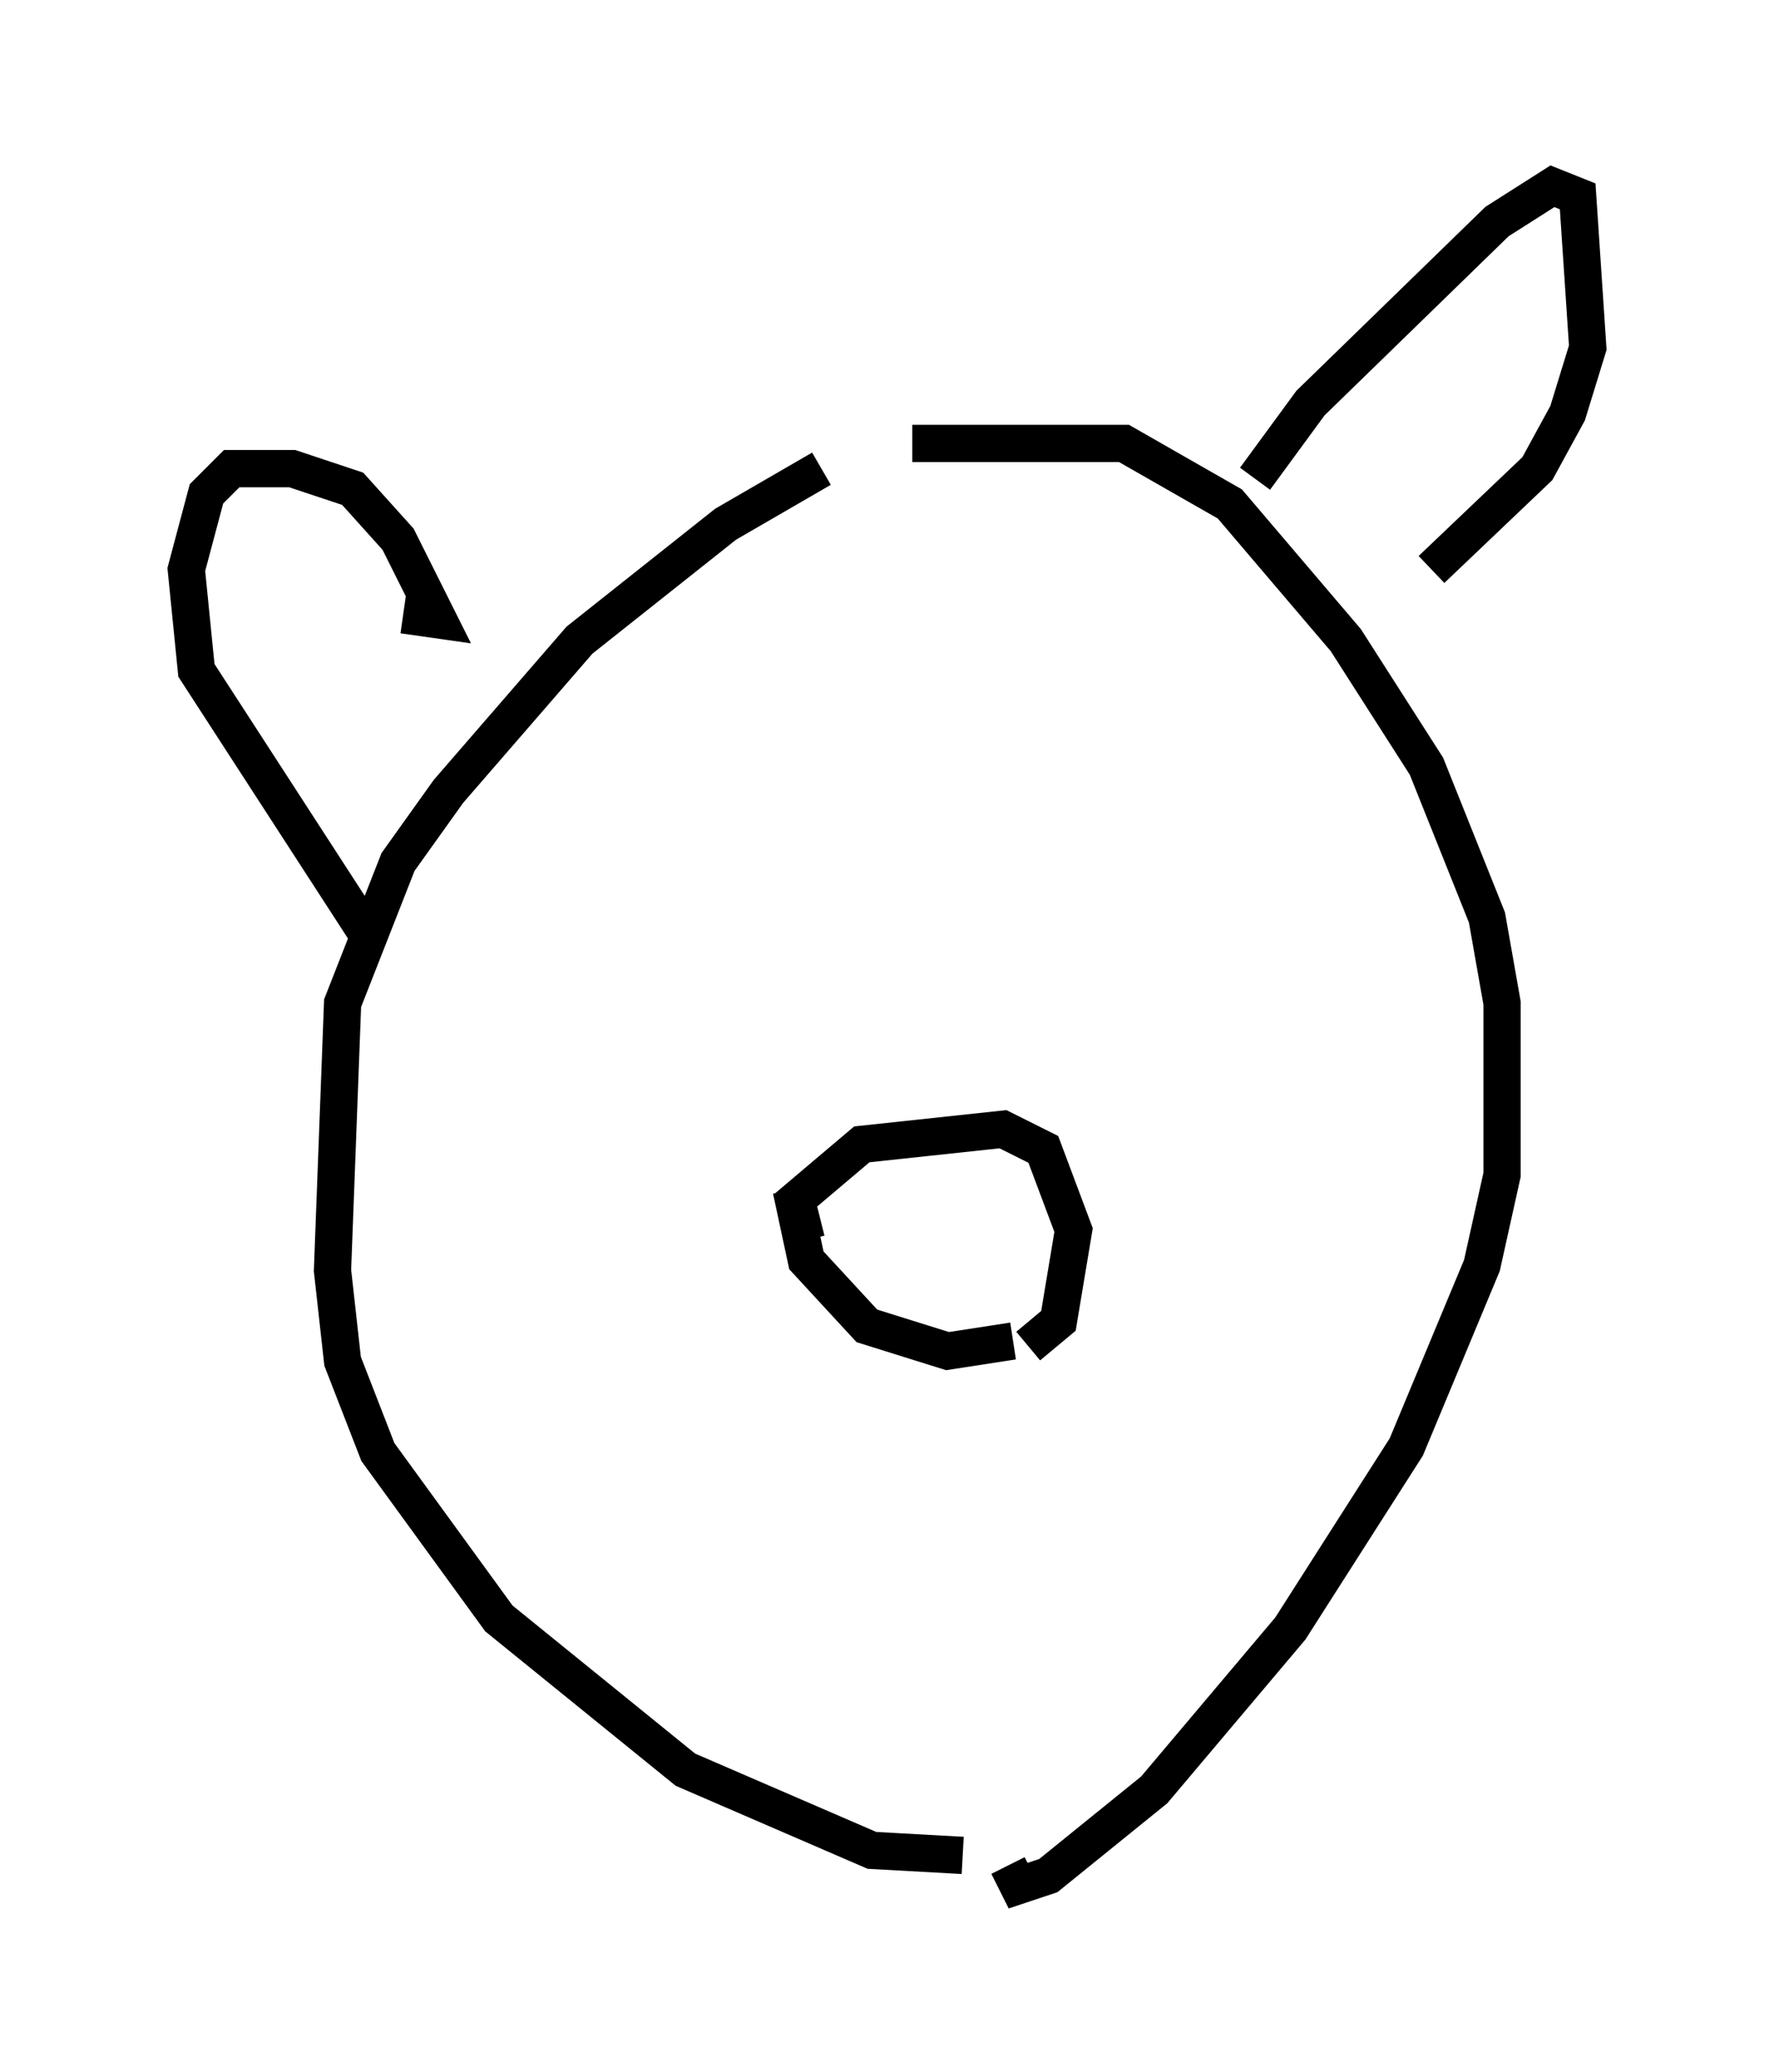 <?xml version="1.0" encoding="utf-8" ?>
<svg baseProfile="full" height="55.602" version="1.1" width="47.618" xmlns="http://www.w3.org/2000/svg" xmlns:ev="http://www.w3.org/2001/xml-events" xmlns:xlink="http://www.w3.org/1999/xlink"><defs /><rect fill="white" height="55.602" width="47.618" x="0" y="0" /><path d="M25.027, 12.442 m-2.977, 0.135 l-2.571, 1.488 -3.924, 3.112 l-3.518, 4.059 -1.353, 1.894 l-1.488, 3.789 -0.271, 7.172 l0.271, 2.436 0.947, 2.436 l3.248, 4.465 5.007, 4.059 l5.007, 2.165 2.436, 0.135 m-15.02, -33.288 l0.947, 0.135 -1.083, -2.165 l-1.218, -1.353 -1.624, -0.541 l-1.624, 0.0 -0.677, 0.677 l-0.541, 2.03 0.271, 2.706 l4.736, 7.307 m14.479, -13.396 l5.683, 0.0 2.842, 1.624 l3.112, 3.654 2.165, 3.383 l1.624, 4.059 0.406, 2.3 l0.0, 4.601 -0.541, 2.436 l-2.03, 4.871 -3.112, 4.871 l-3.654, 4.33 -2.842, 2.3 l-0.812, 0.271 -0.271, -0.541 m6.631, -37.212 l1.488, -2.03 5.007, -4.871 l1.488, -0.947 0.677, 0.271 l0.271, 4.059 -0.541, 1.759 l-0.812, 1.488 -2.842, 2.706 m-16.779, 17.997 l-0.271, -1.083 1.759, -1.488 l3.789, -0.406 1.083, 0.541 l0.812, 2.165 -0.406, 2.436 l-0.812, 0.677 m-6.36, -4.195 l0.406, 1.894 1.624, 1.759 l2.165, 0.677 1.759, -0.271 " fill="none" stroke="black" stroke-width="1" /></svg>